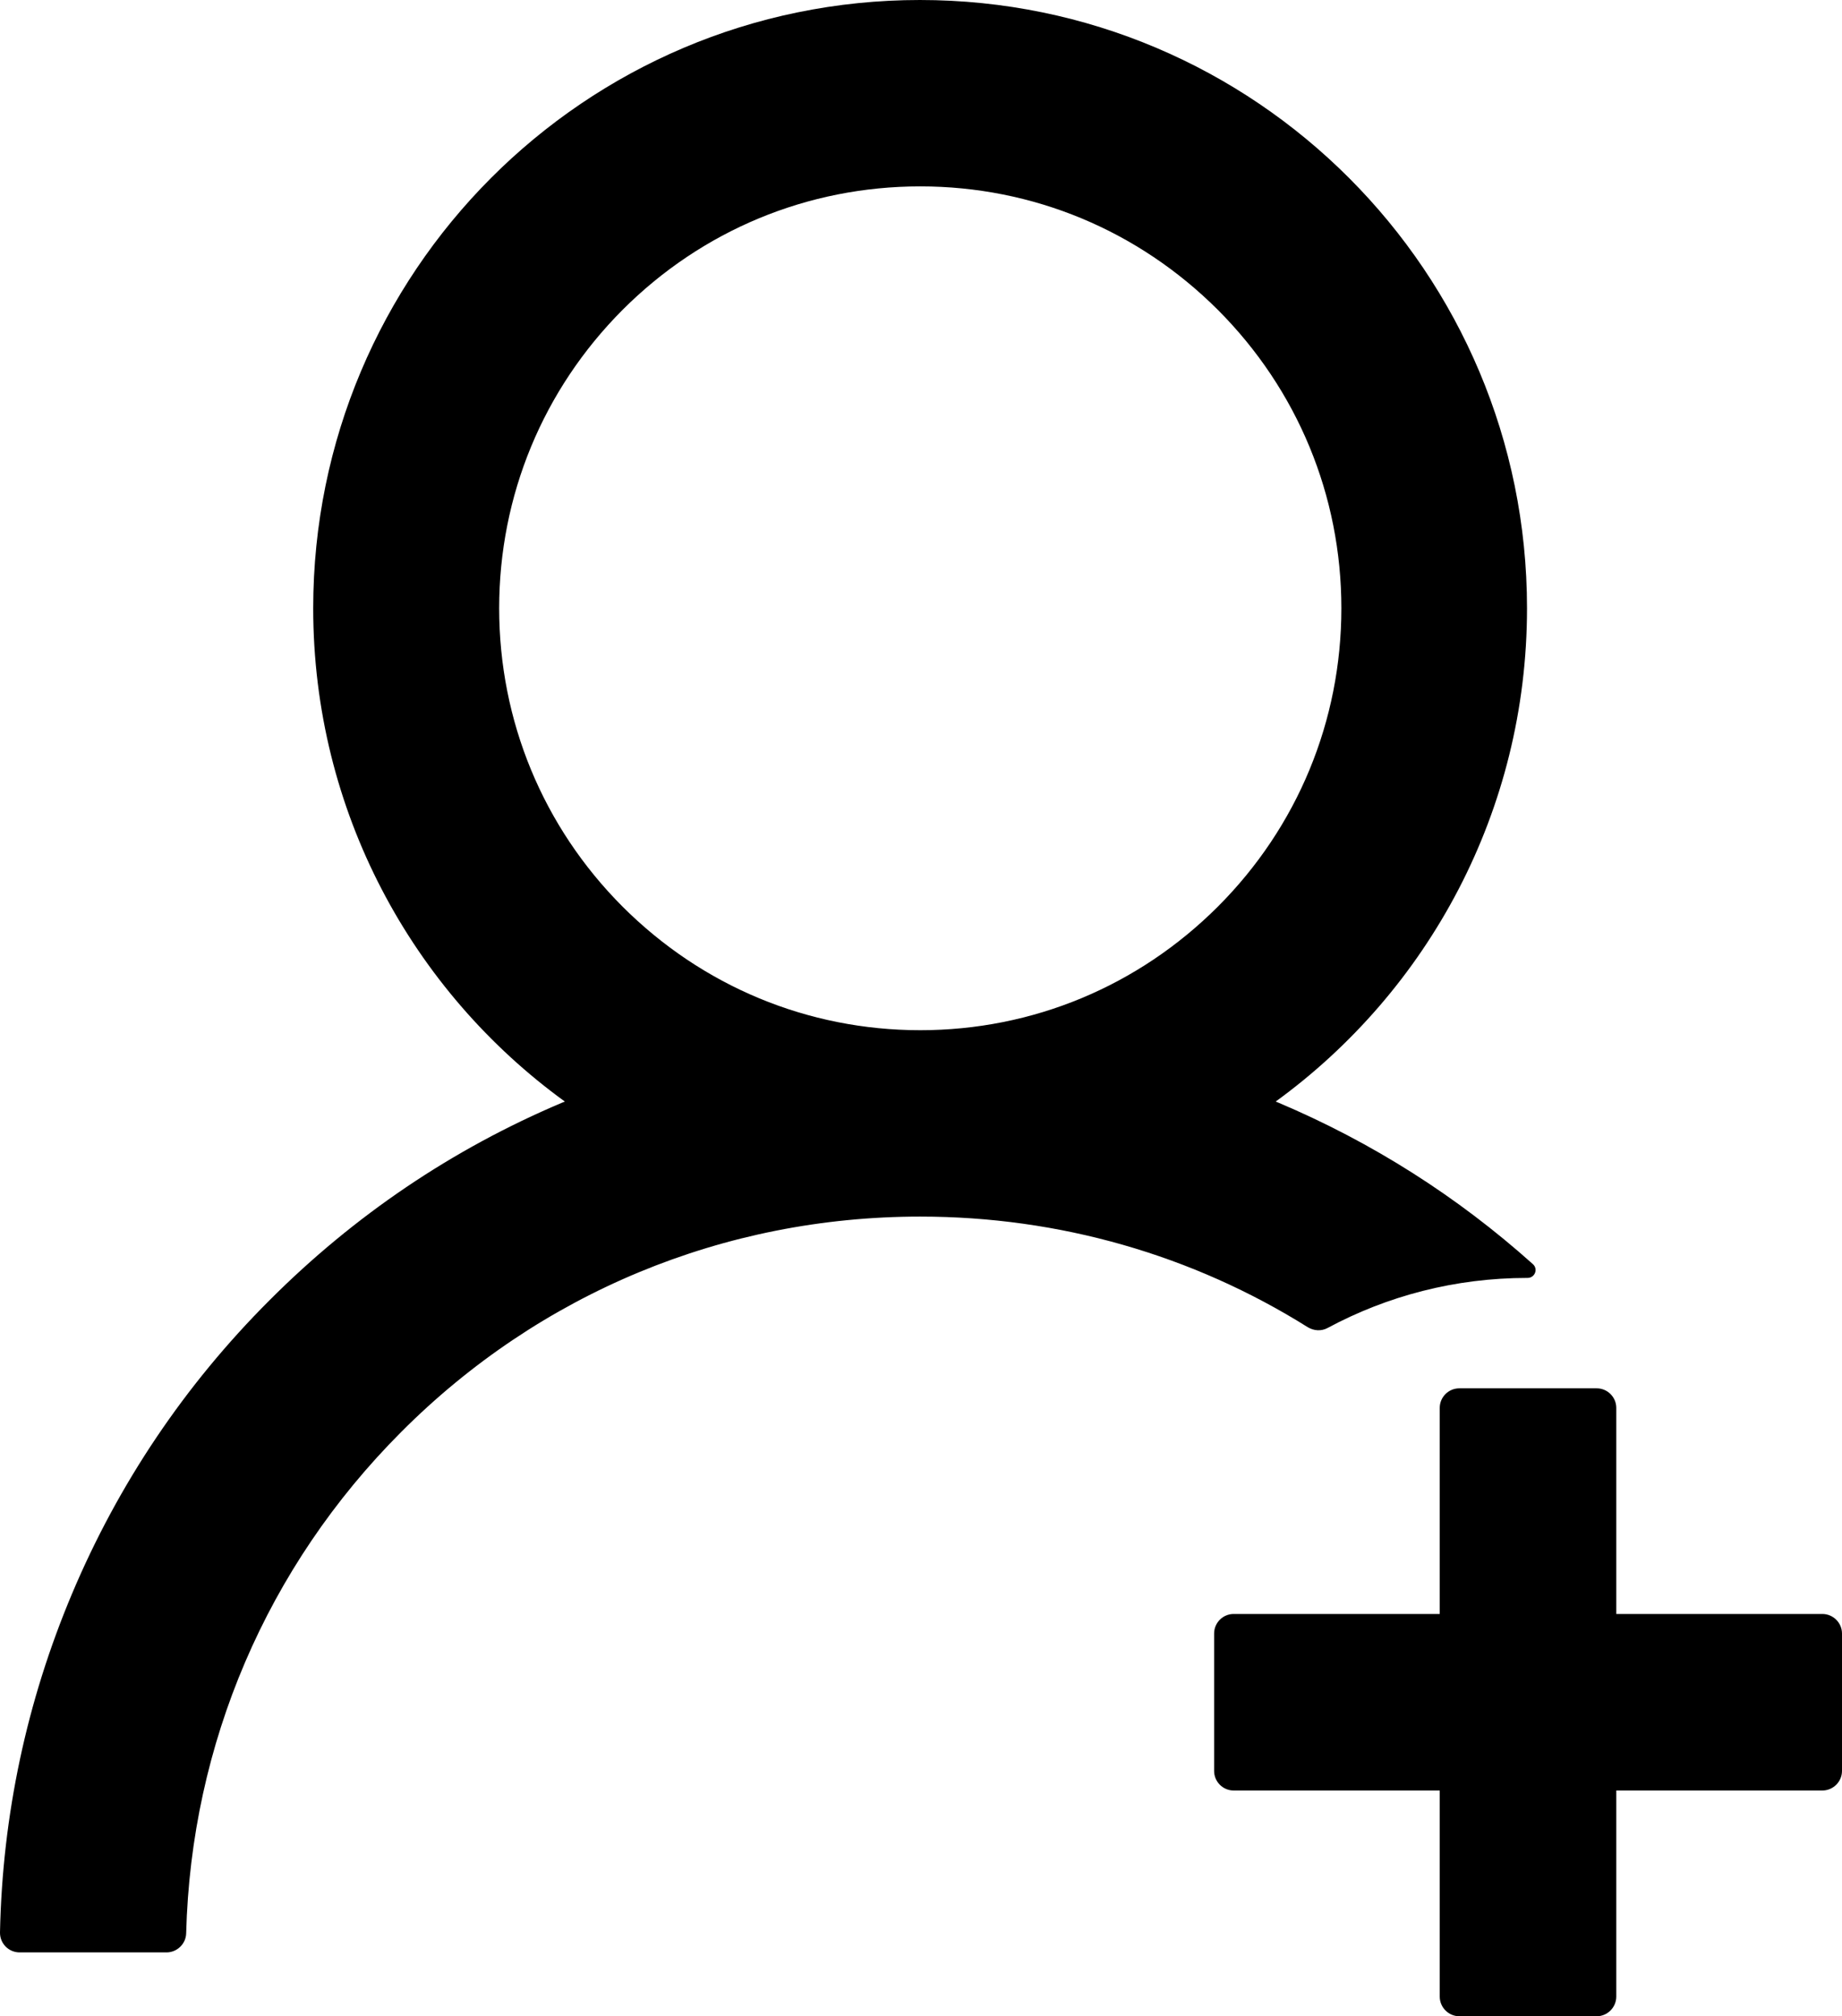 <svg xmlns="http://www.w3.org/2000/svg" xmlns:xlink="http://www.w3.org/1999/xlink" fill="none" version="1.1" width="17.602" height="19.266" viewBox="0 0 17.602 19.266"><g><path d="M12.687,12.689C13.254,12.384,13.903,12.211,14.595,12.211L14.597,12.211C14.667,12.211,14.7,12.127,14.649,12.08C13.927,11.433,13.111,10.915,12.218,10.537C12.209,10.533,12.199,10.53,12.19,10.526C13.645,9.469,14.592,7.751,14.592,5.812C14.592,2.602,11.995,0,8.791,0C5.588,0,2.993,2.602,2.993,5.812C2.993,7.751,3.94,9.469,5.398,10.526C5.388,10.53,5.379,10.533,5.37,10.537C4.322,10.98,3.382,11.616,2.573,12.427C1.765,13.235,1.132,14.177,0.689,15.227C0.256,16.254,0.023,17.344,0,18.464C-0.002,18.57,0.082,18.656,0.188,18.656L1.591,18.656C1.692,18.656,1.777,18.574,1.779,18.473C1.826,16.664,2.55,14.97,3.832,13.685C5.156,12.356,6.919,11.625,8.794,11.625C10.123,11.625,11.398,11.993,12.497,12.682C12.556,12.717,12.626,12.722,12.687,12.689ZM8.794,9.844C7.72,9.844,6.71,9.424,5.948,8.662C5.189,7.901,4.77,6.888,4.77,5.812C4.77,4.737,5.189,3.724,5.948,2.962C6.708,2.201,7.718,1.781,8.794,1.781C9.87,1.781,10.877,2.201,11.639,2.962C12.399,3.724,12.818,4.737,12.818,5.812C12.818,6.888,12.399,7.901,11.639,8.662C10.877,9.424,9.867,9.844,8.794,9.844ZM17.414,15.422L15.445,15.422L15.445,13.453C15.445,13.35,15.361,13.266,15.258,13.266L13.945,13.266C13.842,13.266,13.758,13.35,13.758,13.453L13.758,15.422L11.789,15.422C11.686,15.422,11.602,15.506,11.602,15.609L11.602,16.922C11.602,17.025,11.686,17.109,11.789,17.109L13.758,17.109L13.758,19.078C13.758,19.181,13.842,19.266,13.945,19.266L15.258,19.266C15.361,19.266,15.445,19.181,15.445,19.078L15.445,17.109L17.414,17.109C17.517,17.109,17.602,17.025,17.602,16.922L17.602,15.609C17.602,15.506,17.517,15.422,17.414,15.422Z" fill="#000000" fill-opacity="1"/></g></svg>